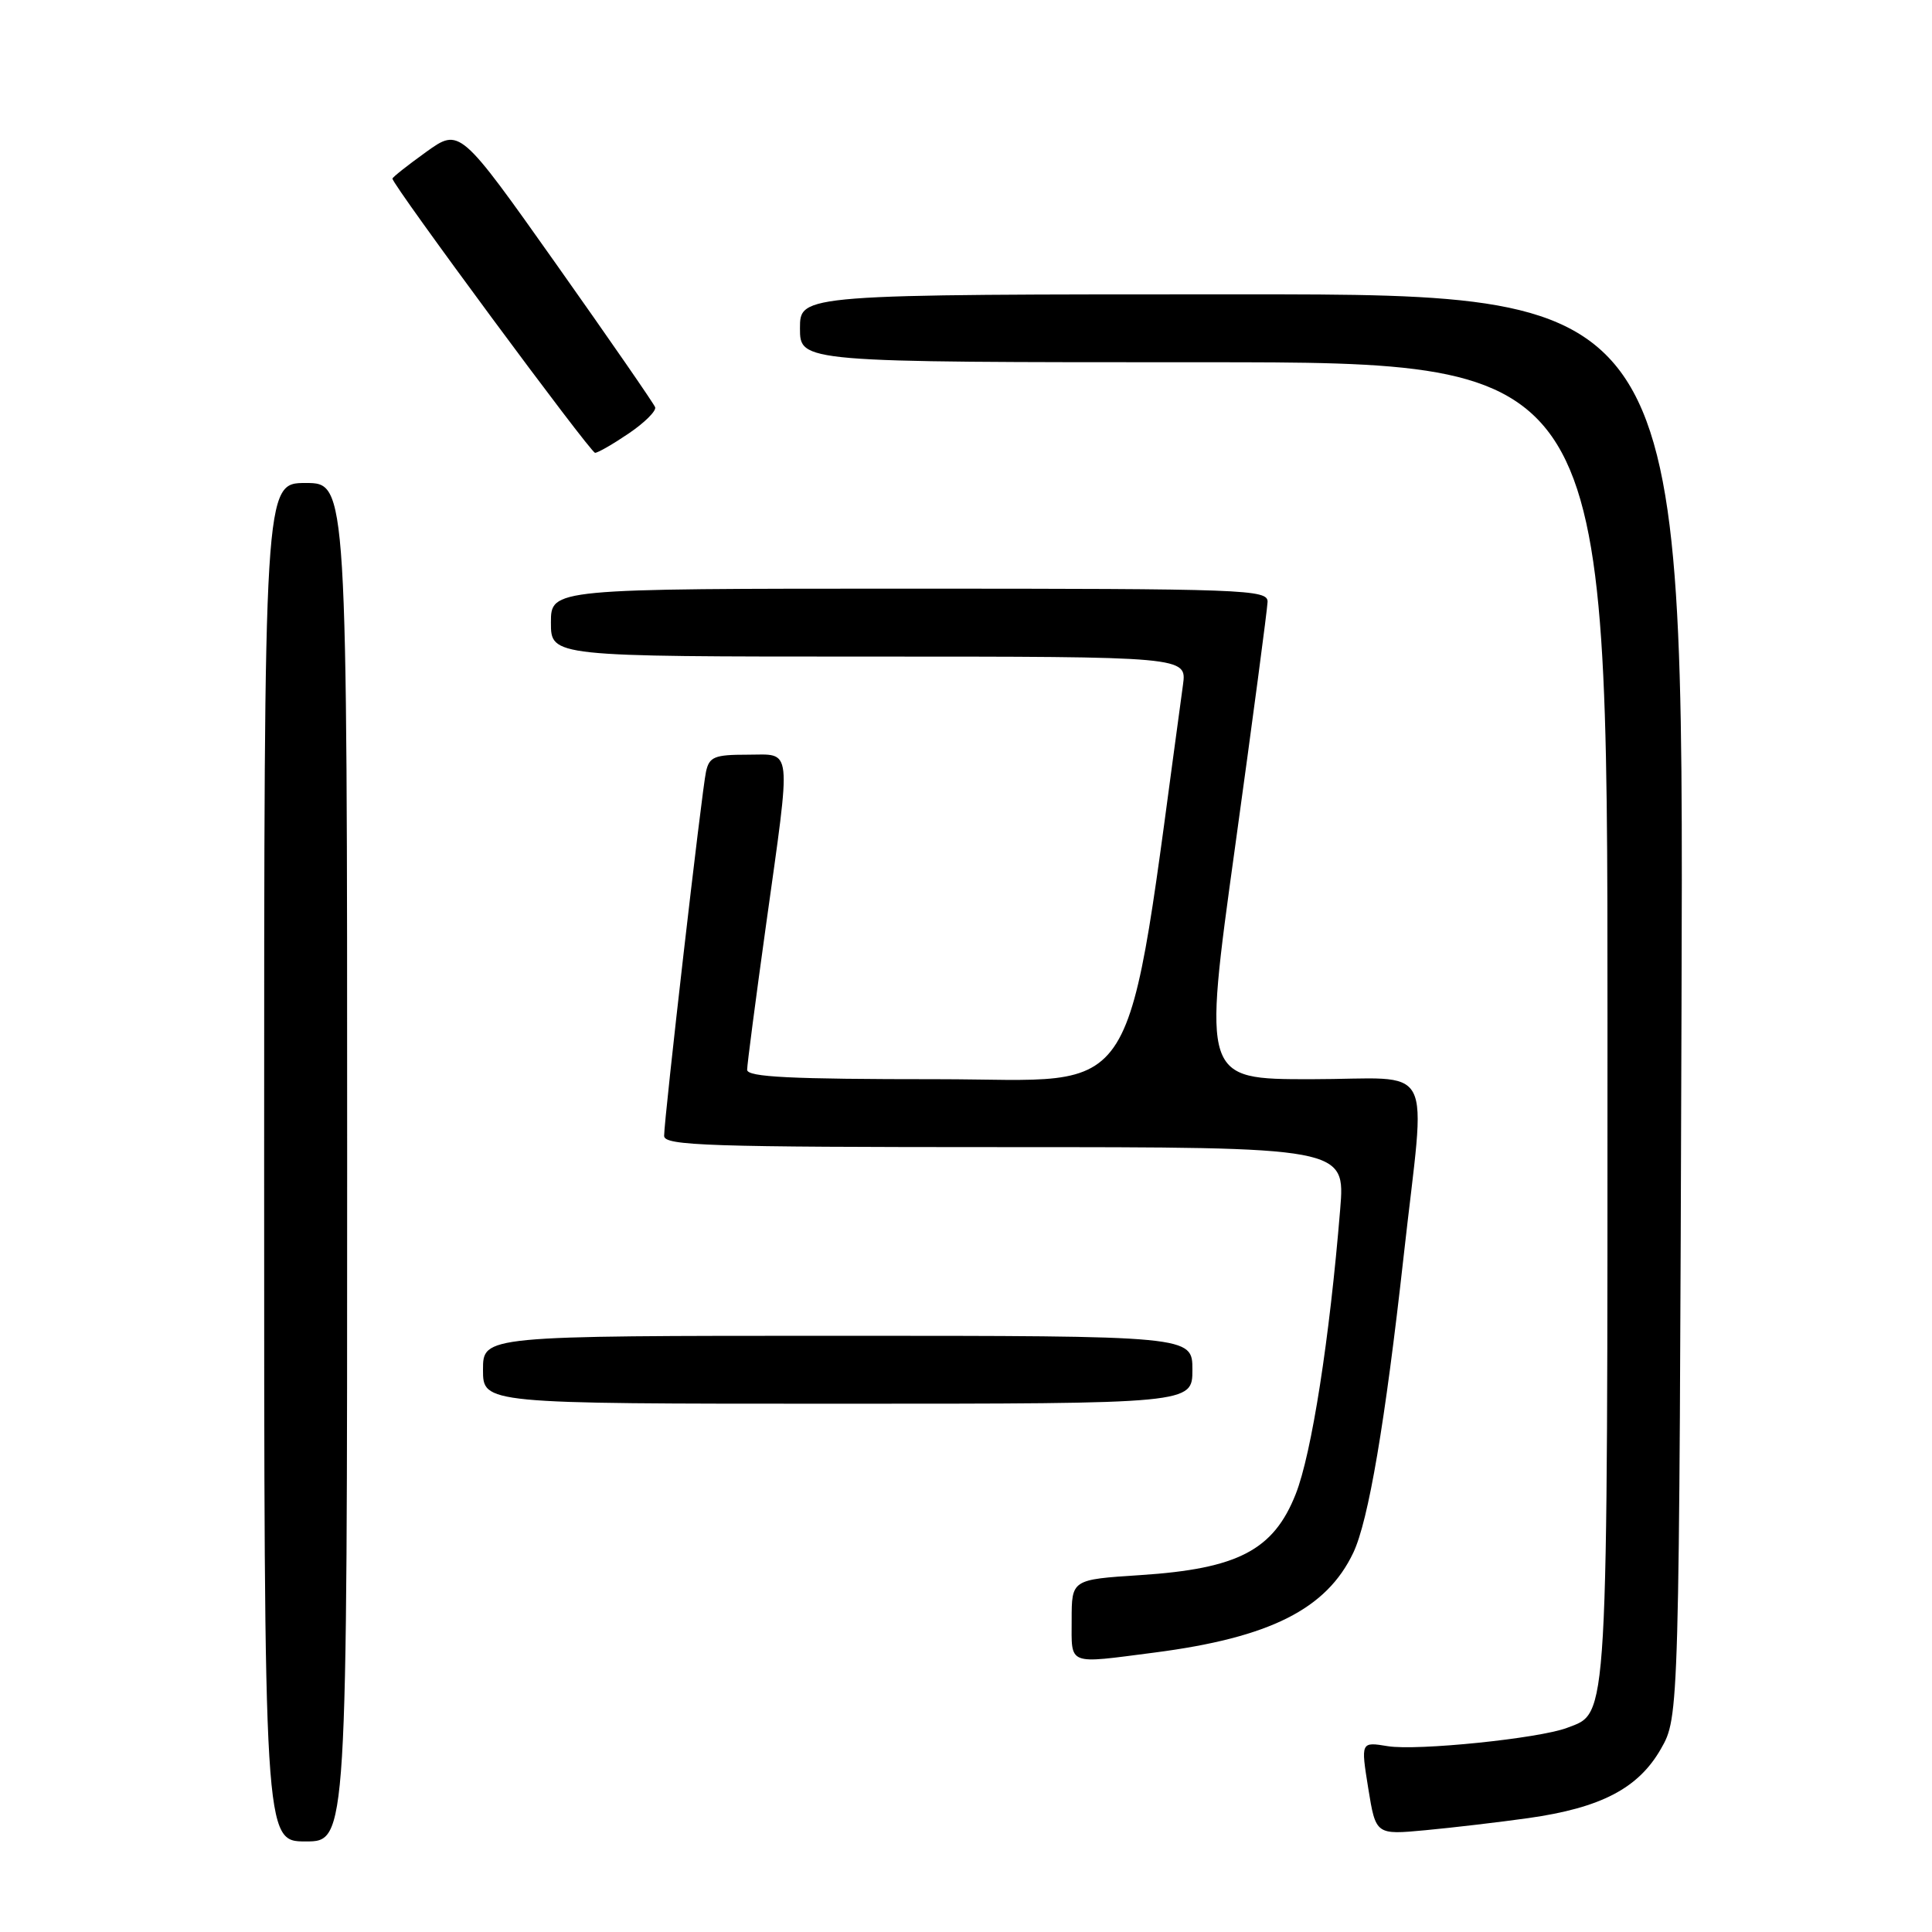 <?xml version="1.0" encoding="UTF-8" standalone="no"?>
<!DOCTYPE svg PUBLIC "-//W3C//DTD SVG 1.1//EN" "http://www.w3.org/Graphics/SVG/1.1/DTD/svg11.dtd" >
<svg xmlns="http://www.w3.org/2000/svg" xmlns:xlink="http://www.w3.org/1999/xlink" version="1.1" viewBox="0 0 256 256">
 <g >
 <path fill="currentColor"
d=" M 46.00 154.00 C 46.00 64.00 46.00 64.00 40.50 64.00 C 35.00 64.00 35.00 64.00 35.00 154.00 C 35.00 244.00 35.00 244.00 40.50 244.00 C 46.00 244.00 46.00 244.00 46.00 154.00 Z  M 202.50 240.91 C 212.13 239.55 217.08 236.97 220.07 231.75 C 222.50 227.50 222.50 227.50 222.81 133.25 C 223.12 39.00 223.12 39.00 164.56 39.00 C 106.00 39.00 106.00 39.00 106.00 43.50 C 106.00 48.00 106.00 48.00 159.50 48.00 C 213.00 48.00 213.00 48.00 213.00 135.05 C 213.00 229.51 213.15 226.85 207.64 228.95 C 203.93 230.36 187.77 232.01 183.90 231.38 C 180.31 230.79 180.31 230.79 181.30 236.96 C 182.30 243.13 182.30 243.13 188.90 242.51 C 192.53 242.17 198.65 241.45 202.50 240.91 Z  M 153.00 218.97 C 168.26 216.99 175.77 213.22 179.32 205.74 C 181.33 201.49 183.53 188.58 185.99 166.46 C 188.93 139.95 190.53 143.00 173.69 143.00 C 159.39 143.00 159.39 143.00 163.65 112.25 C 165.99 95.34 167.93 80.71 167.96 79.75 C 168.00 78.11 165.09 78.00 120.50 78.00 C 73.00 78.00 73.00 78.00 73.00 82.50 C 73.00 87.00 73.00 87.00 115.13 87.00 C 157.26 87.00 157.26 87.00 156.75 90.75 C 148.93 147.72 151.87 143.00 124.26 143.00 C 104.72 143.00 99.00 142.72 99.00 141.75 C 99.00 141.06 100.13 132.44 101.50 122.59 C 104.88 98.35 105.06 100.00 99.02 100.00 C 94.67 100.00 93.98 100.28 93.55 102.25 C 92.99 104.79 88.00 148.21 88.00 150.51 C 88.00 151.81 93.82 152.00 133.13 152.00 C 178.26 152.00 178.26 152.00 177.58 160.25 C 176.18 177.40 173.80 192.63 171.69 197.97 C 168.75 205.41 164.02 207.87 151.10 208.71 C 142.00 209.30 142.00 209.30 142.00 214.65 C 142.00 220.76 141.30 220.48 153.00 218.97 Z  M 158.00 181.50 C 158.00 177.00 158.00 177.00 111.00 177.00 C 64.00 177.00 64.00 177.00 64.00 181.50 C 64.00 186.00 64.00 186.00 111.00 186.00 C 158.00 186.00 158.00 186.00 158.00 181.50 Z  M 83.33 57.42 C 85.41 56.01 86.98 54.45 86.81 53.96 C 86.64 53.48 80.74 44.95 73.71 35.01 C 60.92 16.94 60.92 16.94 56.46 20.14 C 54.01 21.90 52.00 23.49 52.00 23.67 C 52.00 24.50 78.24 60.00 78.85 60.00 C 79.23 60.00 81.24 58.84 83.33 57.42 Z "/>
</g>
</svg>